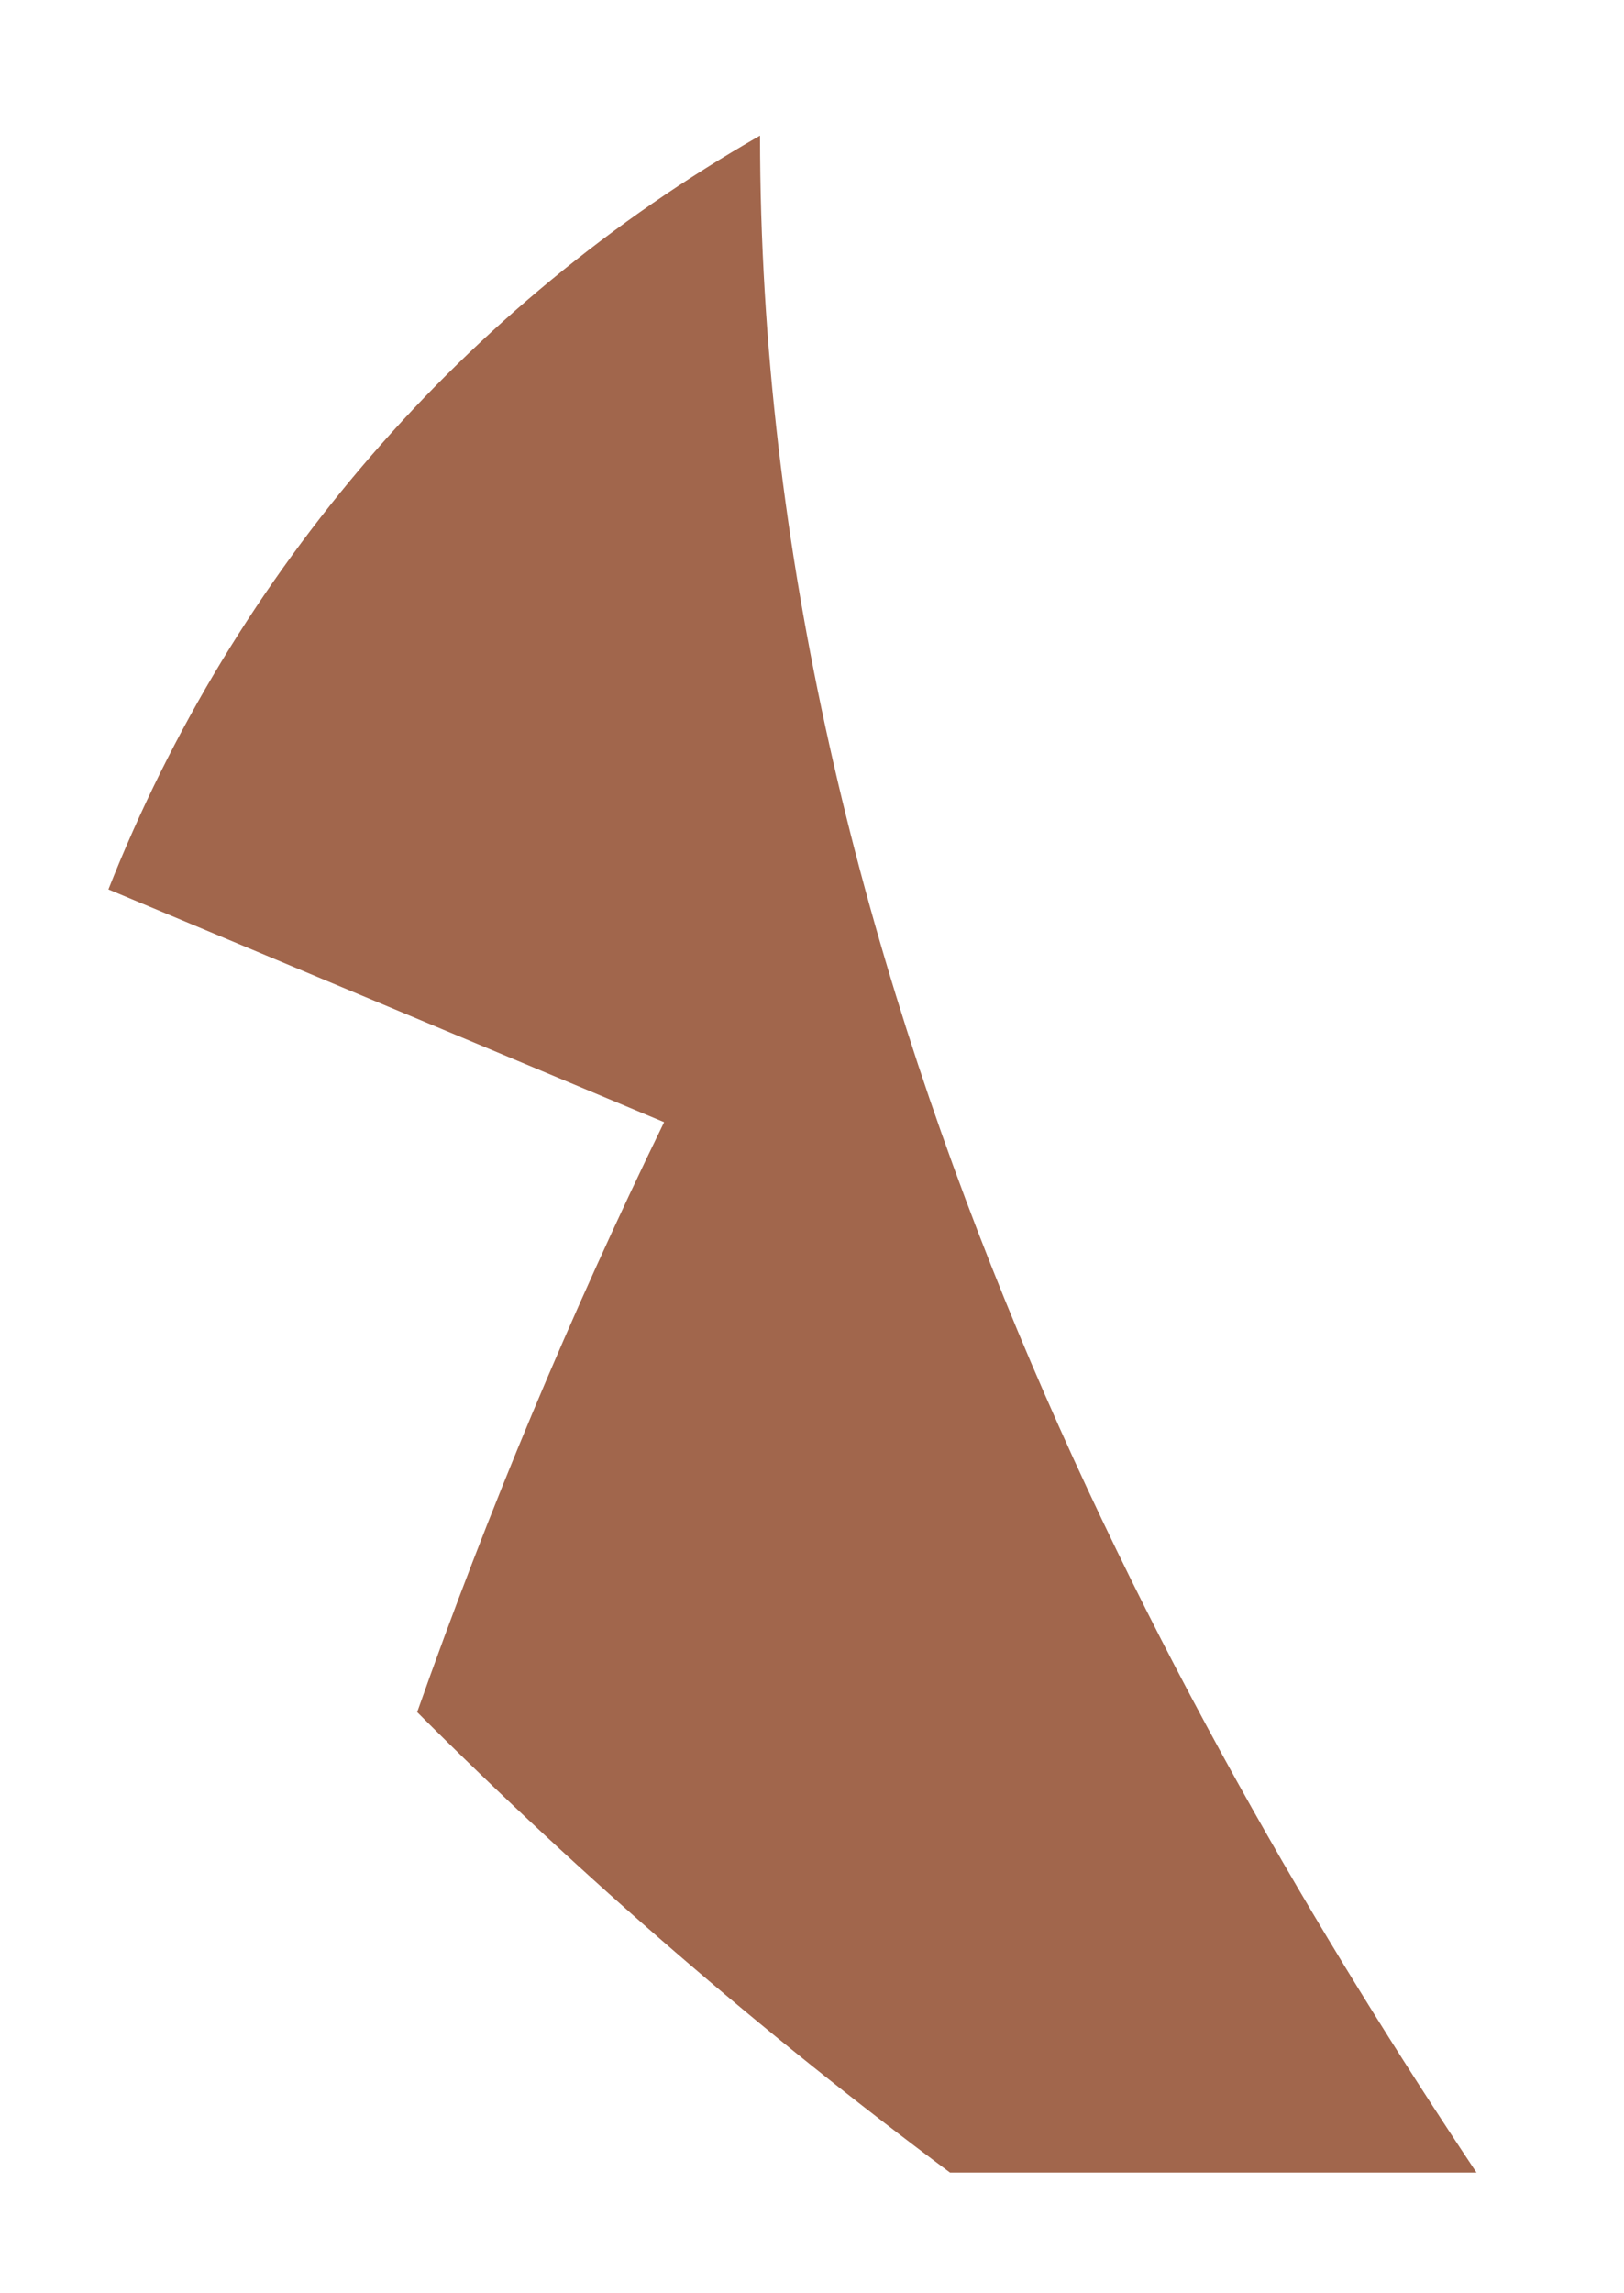﻿<?xml version="1.0" encoding="utf-8"?>
<svg version="1.1" xmlns:xlink="http://www.w3.org/1999/xlink" width="17px" height="24px" xmlns="http://www.w3.org/2000/svg">
  <g transform="matrix(1 0 0 1 -212 -752 )">
    <path d="M 7.956 1.419  C 4.859 3.191  2.454 5.973  1.135 9.308  L 6.952 11.744  C 5.974 13.75  5.11 15.812  4.367 17.918  C 6.108 19.659  7.973 21.269  9.945 22.737  L 15.456 22.737  C 12.276 17.97  7.956 10.217  7.956 1.419  Z " fill-rule="nonzero" fill="#a1664c" stroke="none" transform="matrix(1 0 0 1 212 752 )" />
  </g>
</svg>